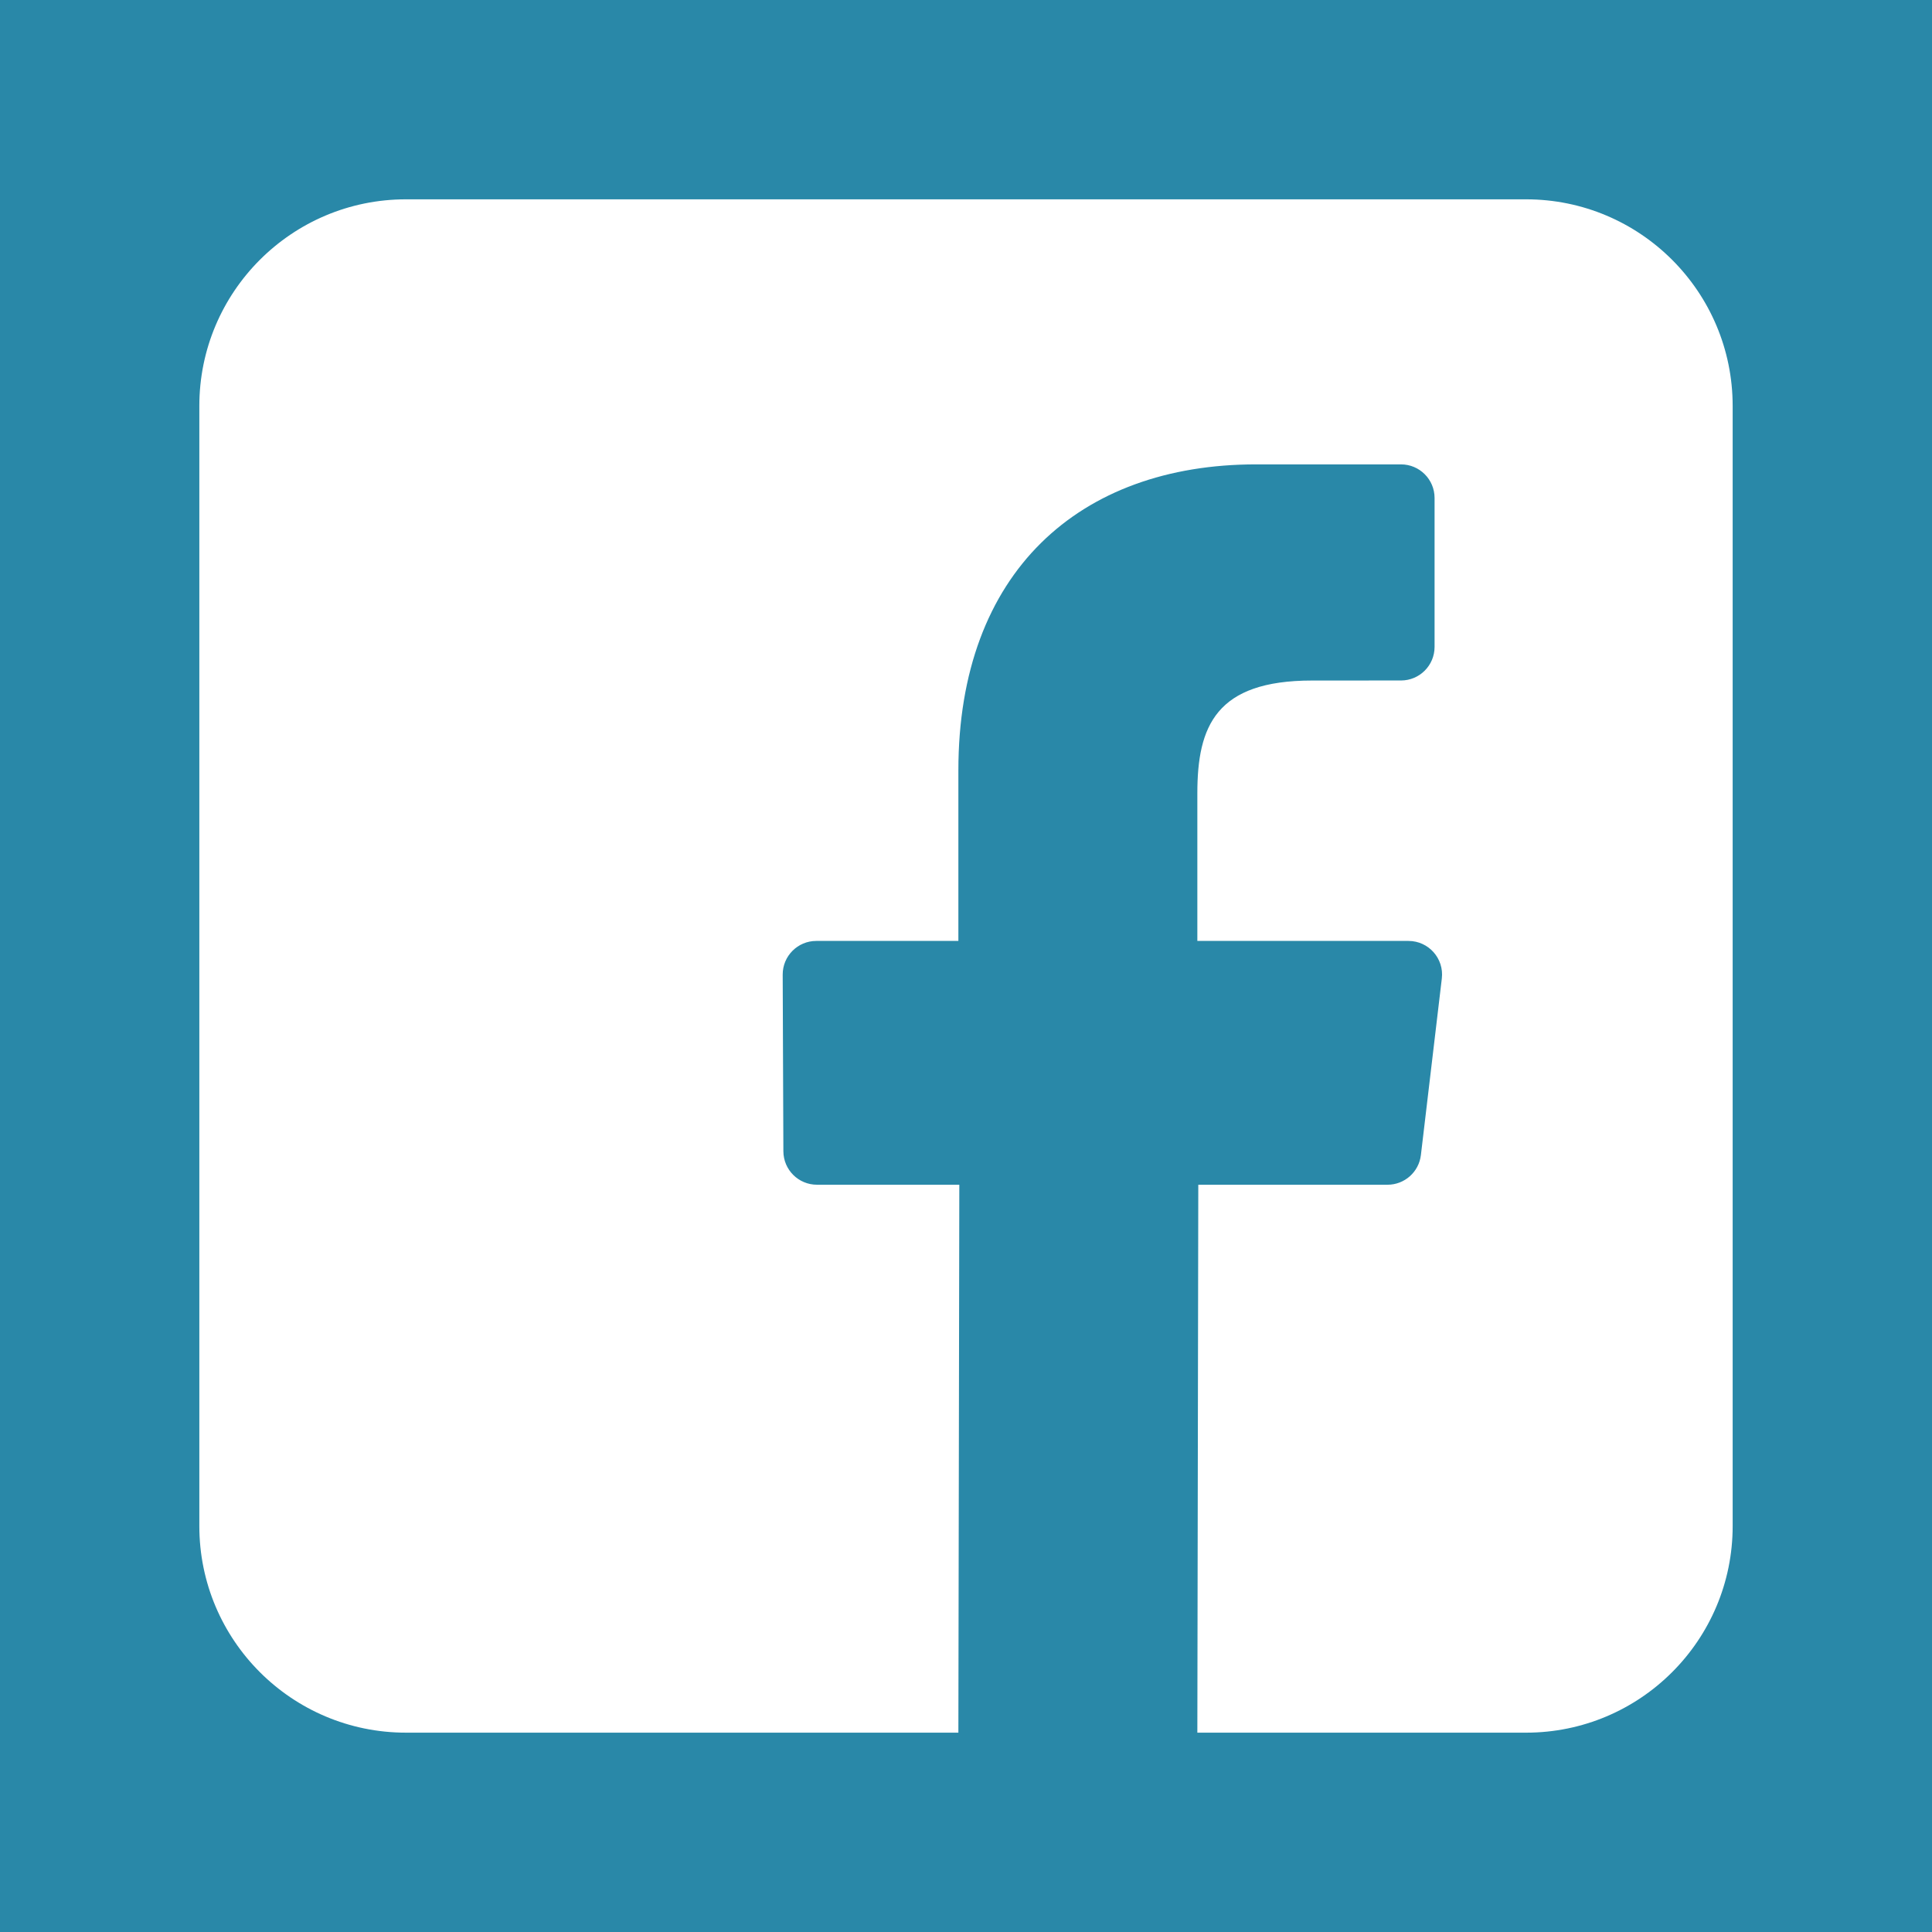 <!DOCTYPE svg PUBLIC "-//W3C//DTD SVG 1.1//EN" "http://www.w3.org/Graphics/SVG/1.1/DTD/svg11.dtd">

<!-- Uploaded to: SVG Repo, www.svgrepo.com, Transformed by: SVG Repo Mixer Tools -->
<svg height="25px" width="25px" version="1.1" id="Layer_1" xmlns="http://www.w3.org/2000/svg" xmlns:xlink="http://www.w3.org/1999/xlink" viewBox="-53.14 -53.14 515.07 515.07" xml:space="preserve" fill="#ffffff" stroke="#ffffff" stroke-width="0.004" transform="matrix(1, 0, 0, 1, 0, 0)">

<rect x="-53.14" y="-53.14" width="515.07" height="515.07" fill="#333333" stroke="none"/>

<g id="SVGRepo_bgCarrier" stroke-width="0">

<rect x="-53.14" y="-53.14" width="515.07" height="515.07" rx="0" fill="#2988a8" strokewidth="0"/>

</g>

<g id="SVGRepo_tracerCarrier" stroke-linecap="round" stroke-linejoin="round" stroke="#CCCCCC" stroke-width="22.892"/>

<g id="SVGRepo_iconCarrier"> <path style="fill:#ffffff;" d="M353.701,0H55.087C24.665,0,0.002,24.662,0.002,55.085v298.616c0,30.423,24.662,55.085,55.085,55.085 h147.275l0.251-146.078h-37.951c-4.932,0-8.935-3.988-8.954-8.92l-0.182-47.087c-0.019-4.959,3.996-8.989,8.955-8.989h37.882 v-45.498c0-52.8,32.247-81.55,79.348-81.55h38.65c4.945,0,8.955,4.009,8.955,8.955v39.704c0,4.944-4.007,8.952-8.95,8.955 l-23.719,0.011c-25.615,0-30.575,12.172-30.575,30.035v39.389h56.285c5.363,0,9.524,4.683,8.892,10.009l-5.581,47.087 c-0.534,4.506-4.355,7.901-8.892,7.901h-50.453l-0.251,146.078h87.631c30.422,0,55.084-24.662,55.084-55.084V55.085 C408.786,24.662,384.124,0,353.701,0z"/> </g>

</svg>